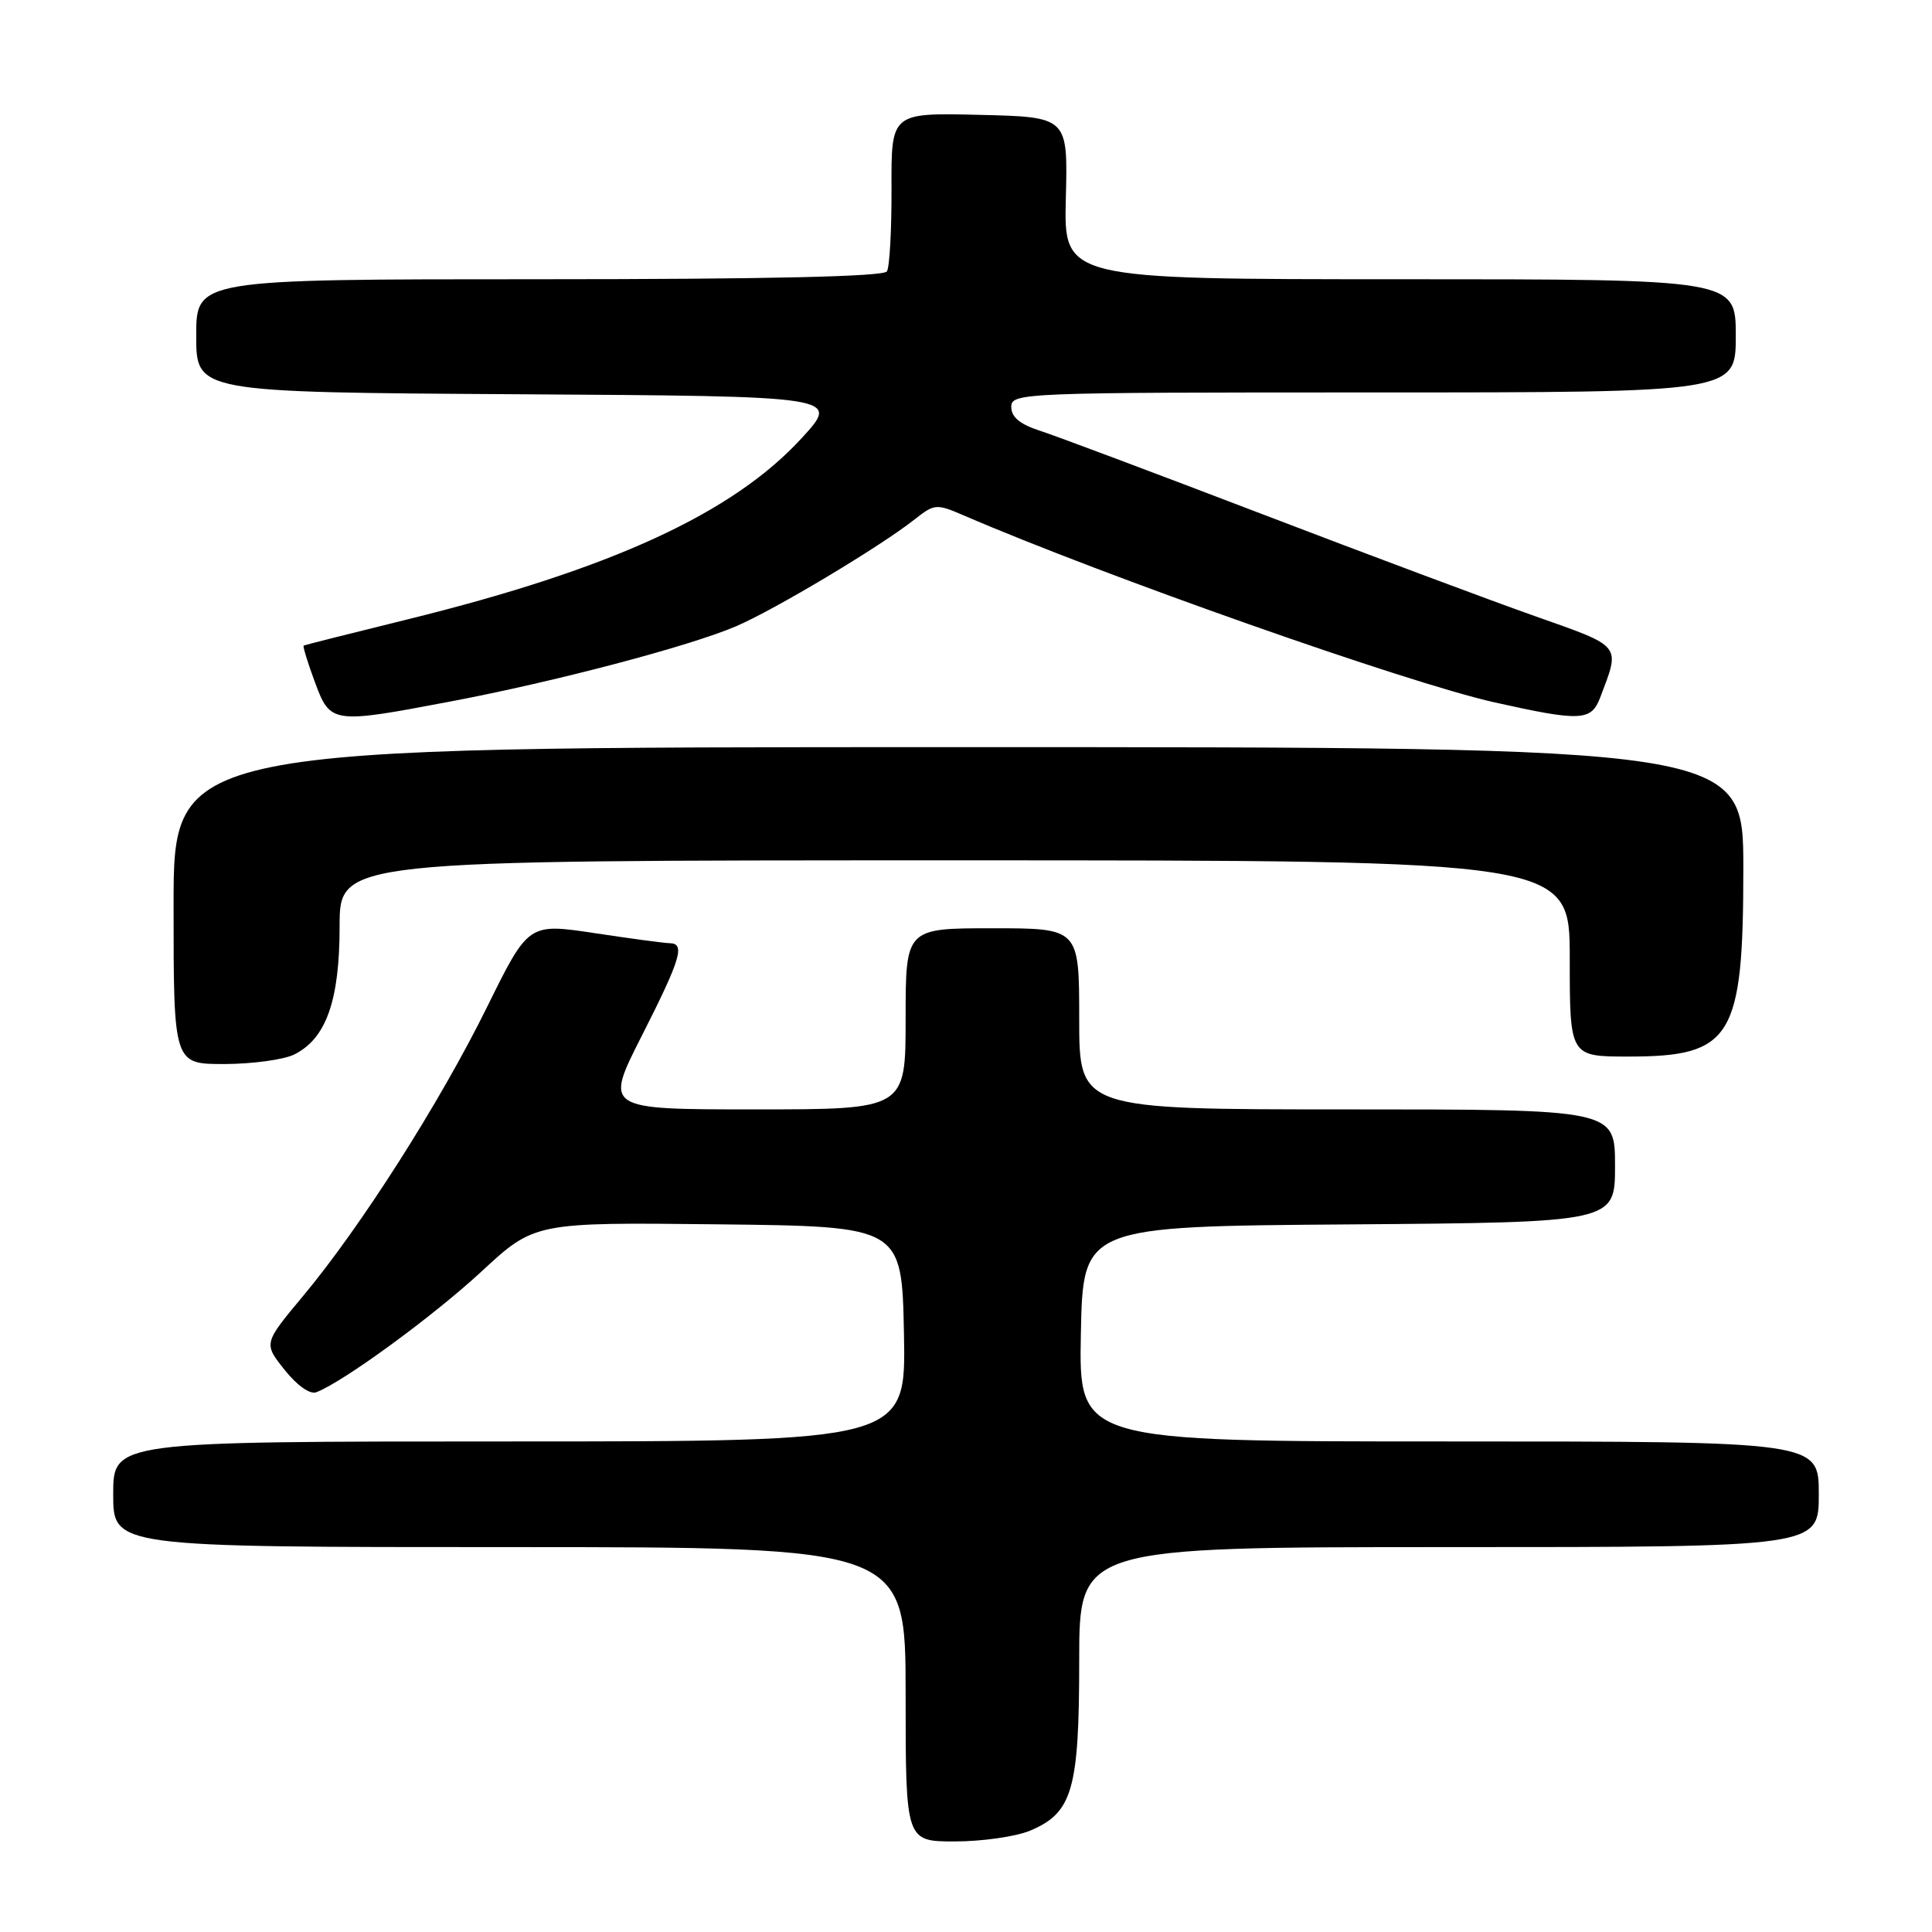<?xml version="1.0" encoding="UTF-8" standalone="no"?>
<!DOCTYPE svg PUBLIC "-//W3C//DTD SVG 1.1//EN" "http://www.w3.org/Graphics/SVG/1.1/DTD/svg11.dtd" >
<svg xmlns="http://www.w3.org/2000/svg" xmlns:xlink="http://www.w3.org/1999/xlink" version="1.1" viewBox="0 0 256 256">
 <g >
 <path fill="currentColor"
d=" M 136.47 242.58 C 142.11 240.22 143.00 237.17 143.00 220.05 C 143.00 205.00 143.00 205.00 192.00 205.00 C 241.00 205.00 241.00 205.00 241.00 198.00 C 241.00 191.00 241.00 191.00 191.97 191.00 C 142.95 191.00 142.95 191.00 143.22 176.75 C 143.50 162.50 143.50 162.50 178.75 162.24 C 214.00 161.97 214.00 161.97 214.00 154.49 C 214.00 147.00 214.00 147.00 178.50 147.00 C 143.00 147.00 143.00 147.00 143.00 135.00 C 143.00 123.00 143.00 123.00 131.50 123.00 C 120.00 123.00 120.00 123.00 120.00 135.00 C 120.00 147.00 120.00 147.00 100.05 147.00 C 80.09 147.00 80.09 147.00 85.04 137.25 C 90.21 127.06 90.82 125.01 88.75 124.98 C 88.06 124.97 83.57 124.37 78.76 123.64 C 70.02 122.33 70.02 122.33 64.55 133.41 C 58.32 146.06 47.80 162.58 40.14 171.75 C 34.92 178.01 34.92 178.01 37.71 181.51 C 39.36 183.59 41.08 184.80 41.91 184.48 C 45.48 183.12 57.39 174.41 63.78 168.50 C 70.84 161.96 70.84 161.96 95.17 162.23 C 119.50 162.50 119.50 162.50 119.78 176.75 C 120.05 191.00 120.05 191.00 67.53 191.00 C 15.00 191.00 15.00 191.00 15.00 198.00 C 15.00 205.00 15.00 205.00 67.50 205.00 C 120.00 205.00 120.00 205.00 120.00 224.50 C 120.00 244.00 120.00 244.00 126.53 244.00 C 130.12 244.00 134.59 243.36 136.47 242.58 Z  M 39.00 139.72 C 43.22 137.61 45.00 132.58 45.00 122.75 C 45.00 114.00 45.00 114.00 126.50 114.00 C 208.00 114.00 208.00 114.00 208.00 127.00 C 208.00 140.00 208.00 140.00 215.78 140.00 C 229.50 140.00 231.00 137.54 231.00 115.05 C 231.00 99.00 231.00 99.00 127.00 99.00 C 23.00 99.00 23.00 99.00 23.00 120.00 C 23.00 141.00 23.00 141.00 29.75 140.99 C 33.46 140.98 37.62 140.41 39.00 139.72 Z  M 59.70 92.95 C 73.53 90.33 91.37 85.63 97.54 82.98 C 102.66 80.79 116.69 72.39 121.21 68.81 C 123.82 66.75 124.07 66.73 127.71 68.30 C 146.29 76.32 186.50 90.49 198.00 93.06 C 209.41 95.61 210.84 95.55 212.02 92.46 C 214.72 85.34 215.07 85.77 203.30 81.61 C 197.36 79.51 181.03 73.40 167.00 68.03 C 152.97 62.66 139.81 57.72 137.75 57.06 C 135.14 56.21 134.00 55.26 134.00 53.92 C 134.00 52.05 135.31 52.00 182.00 52.00 C 230.00 52.00 230.00 52.00 230.00 44.50 C 230.00 37.00 230.00 37.00 185.48 37.00 C 140.95 37.00 140.95 37.00 141.23 26.25 C 141.50 15.50 141.50 15.50 129.80 15.22 C 118.09 14.94 118.09 14.94 118.13 24.93 C 118.15 30.43 117.88 35.39 117.52 35.96 C 117.10 36.65 101.77 37.00 71.44 37.00 C 26.00 37.00 26.00 37.00 26.00 44.49 C 26.00 51.98 26.00 51.98 68.66 52.24 C 111.31 52.50 111.31 52.50 106.28 58.00 C 97.15 67.99 81.03 75.41 54.00 82.07 C 46.58 83.90 40.38 85.46 40.24 85.54 C 40.10 85.62 40.76 87.78 41.71 90.34 C 43.77 95.91 43.95 95.94 59.70 92.95 Z "/>
</g>
</svg>